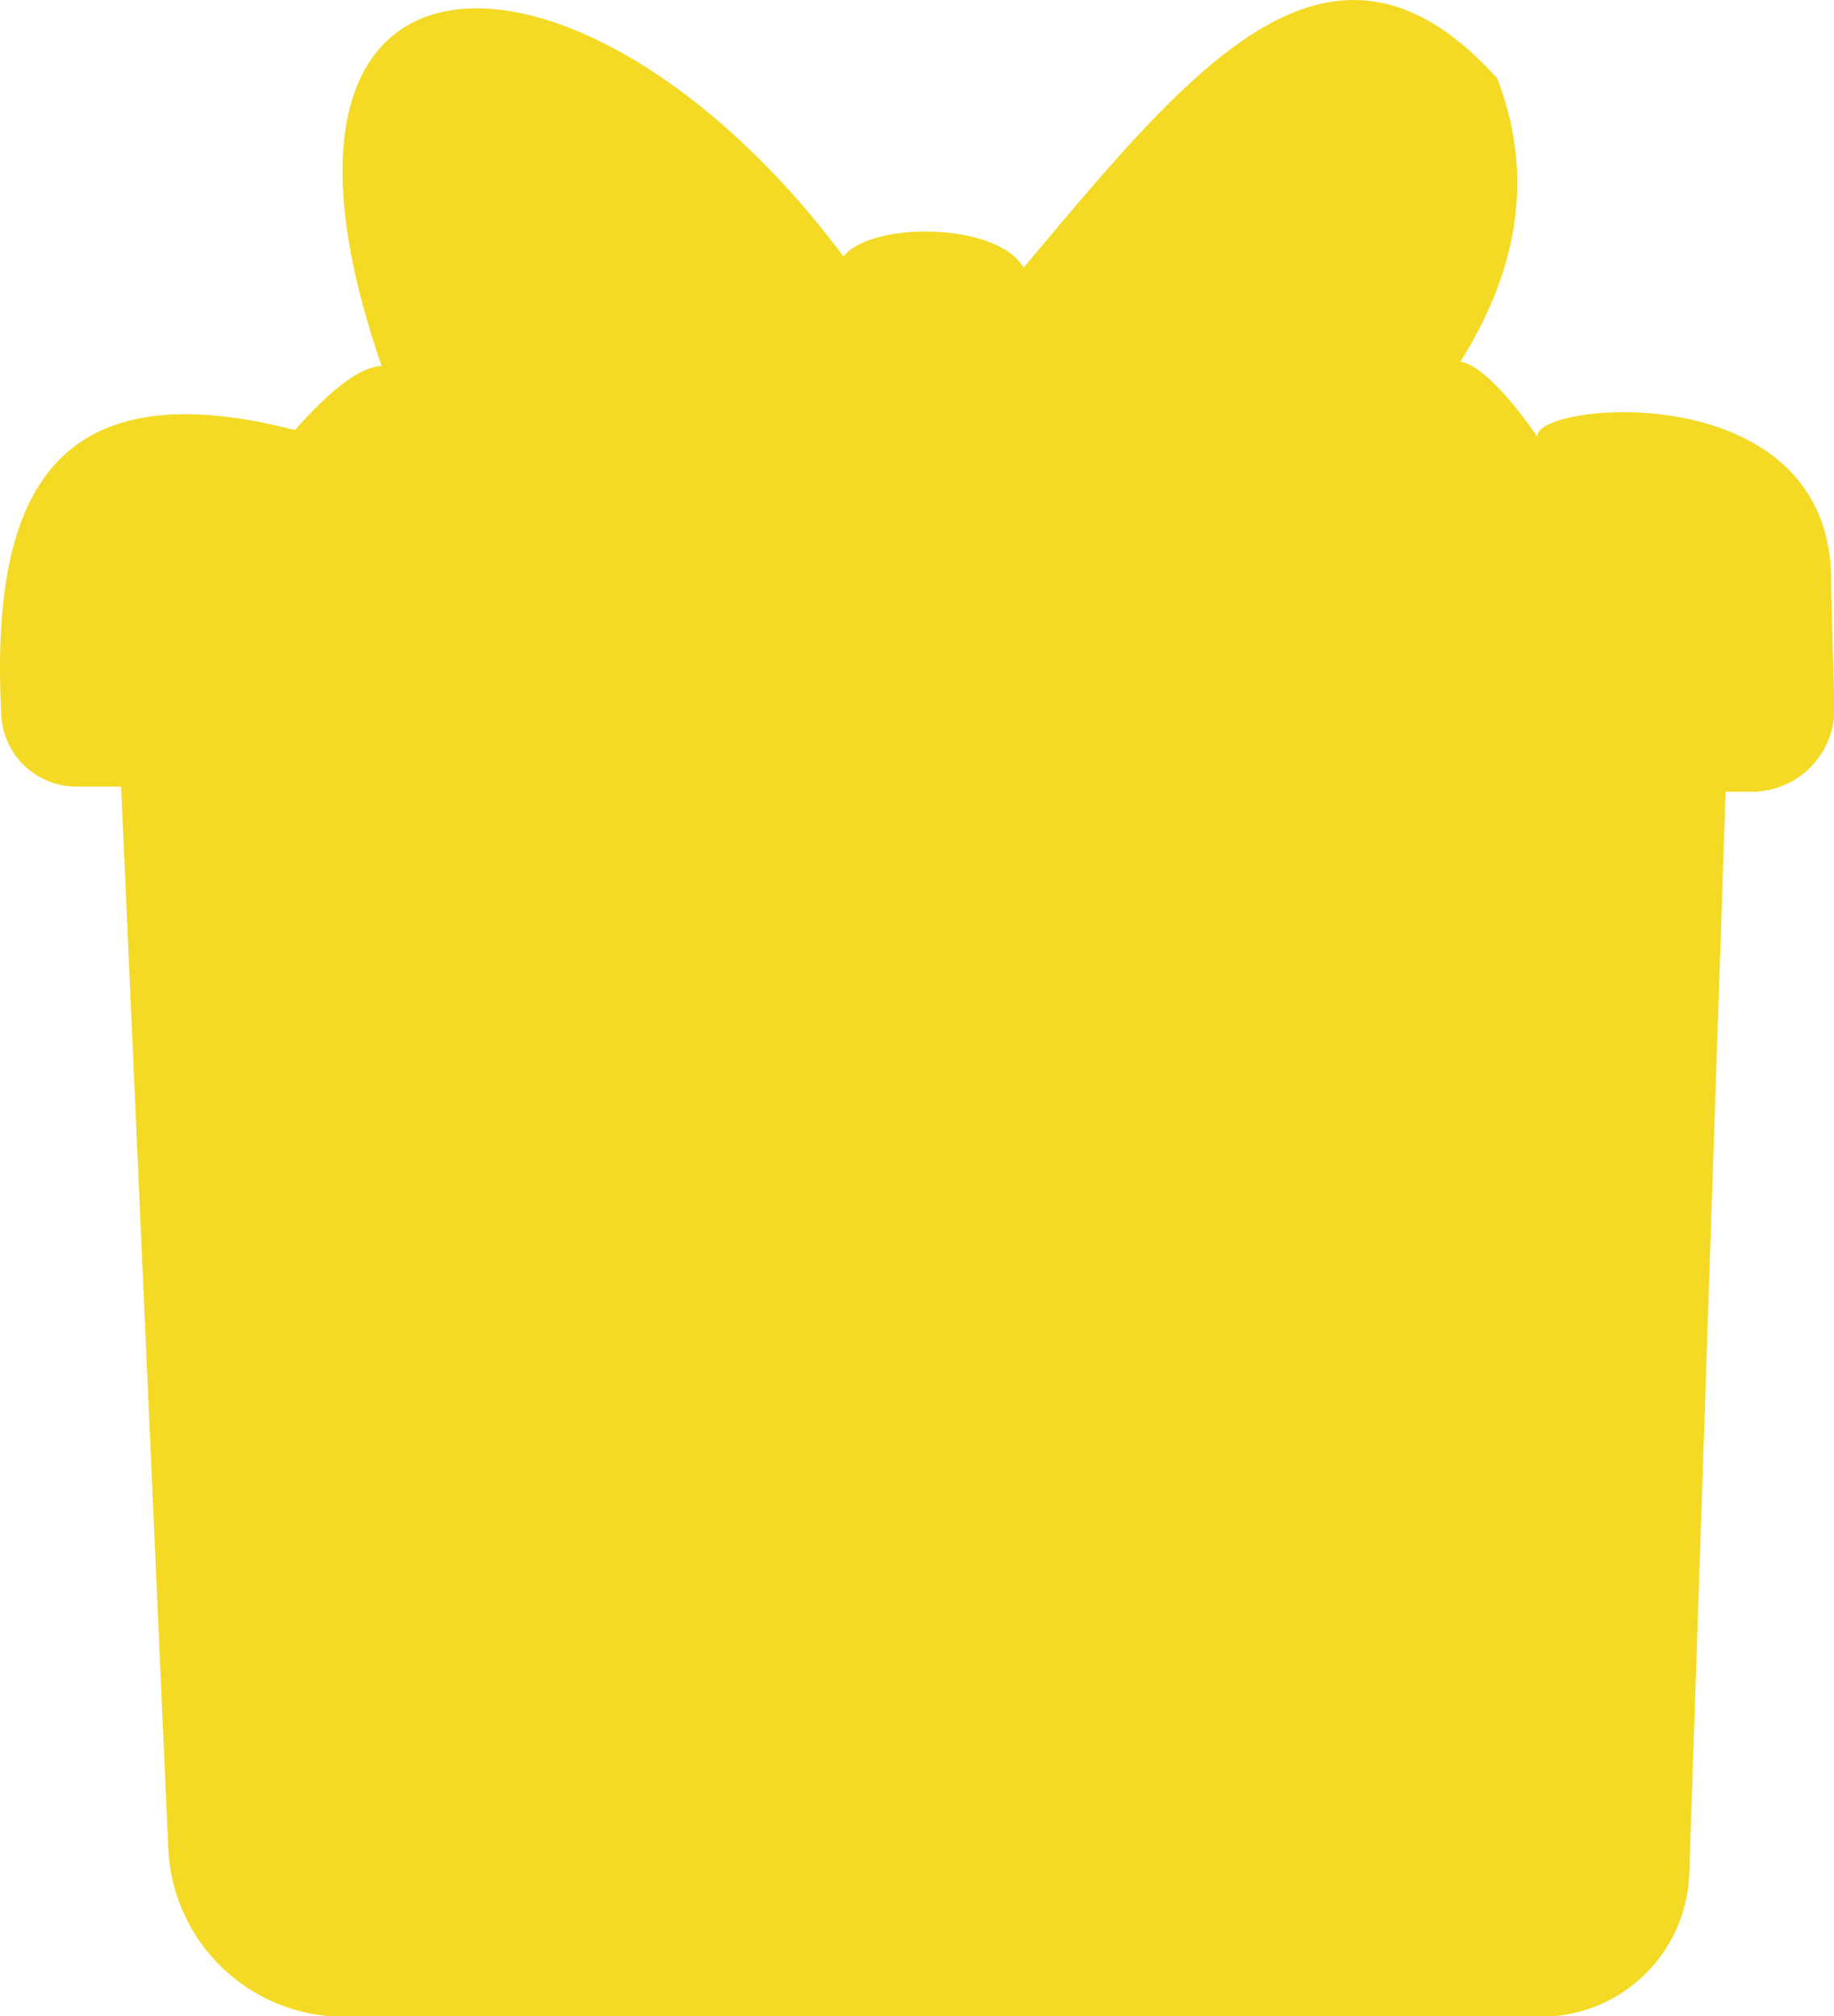 <svg xmlns="http://www.w3.org/2000/svg" viewBox="0 0 187.64 206.28"><defs><style>.cls-1{fill:#f4da25;}</style></defs><g id="图层_2" data-name="图层 2"><g id="图层_1-2" data-name="图层 1"><path class="cls-1" d="M104.72,27.39C121.93,6.9,136.13-10.85,153.17,8c3.85,9.92,2.16,19.57-3.75,29,3.84.6,10.49,11.71,8,8s30.49-7.54,29.93,15l.33,12.37A8.45,8.45,0,0,1,179.2,81h-2.65l-3.72,110.67a15.16,15.16,0,0,1-15.16,14.66H35.22a18,18,0,0,1-18-17.19L12.39,80.48H7.83a7.71,7.71,0,0,1-7.7-7.31C-.94,52,4.37,37.34,30.17,44c4.21-4.75,7-6.51,8.88-6.55C22.68-9.78,60.1-8.85,86.29,26.23,89.27,22.58,102.11,22.77,104.72,27.39Z"/></g></g></svg>
